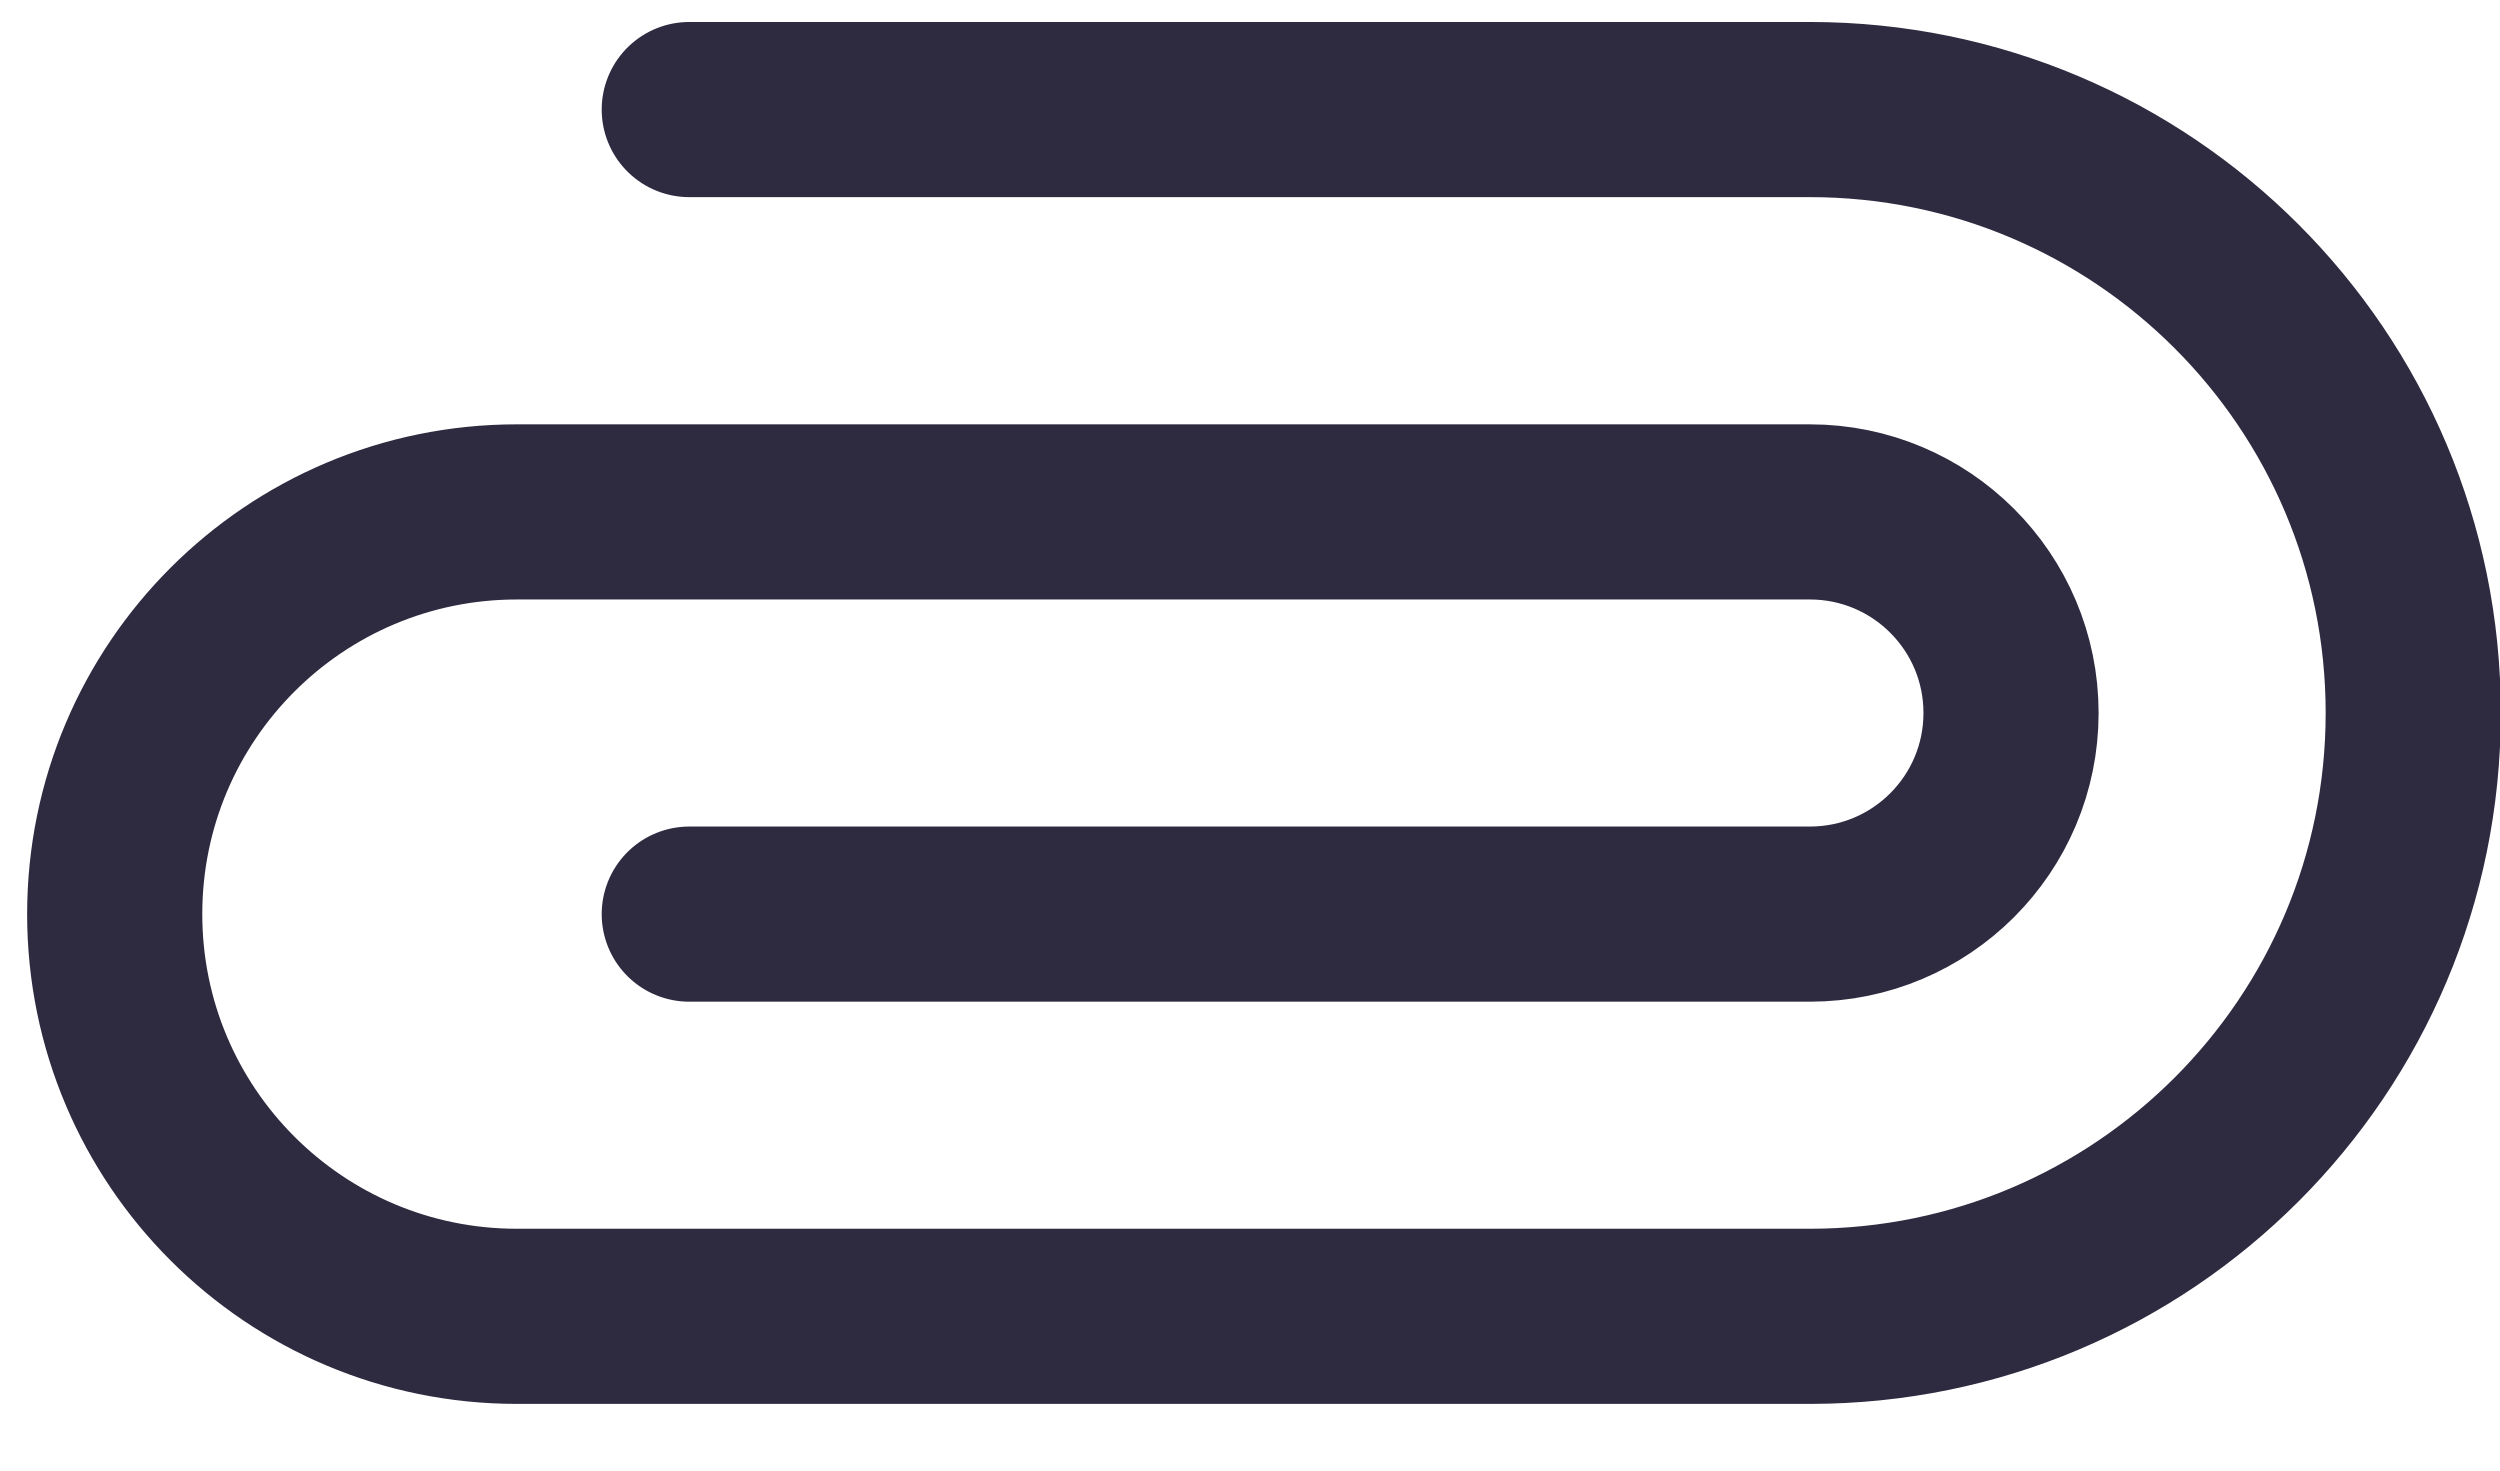 <svg width="17" height="10" viewBox="0 0 17 10" fill="none" xmlns="http://www.w3.org/2000/svg">
<path d="M4.687 0.745H12.307C14.573 0.745 16.41 2.582 16.41 4.848C16.41 7.114 14.573 8.951 12.307 8.951H3.515C2.004 8.951 0.78 7.727 0.78 6.216C0.78 4.705 2.004 3.481 3.515 3.481H12.307C13.063 3.481 13.675 4.093 13.675 4.848C13.675 5.604 13.063 6.216 12.307 6.216H4.687" stroke="#2E2A40" stroke-width="1.191" stroke-linecap="round" stroke-linejoin="round"/>
</svg>
